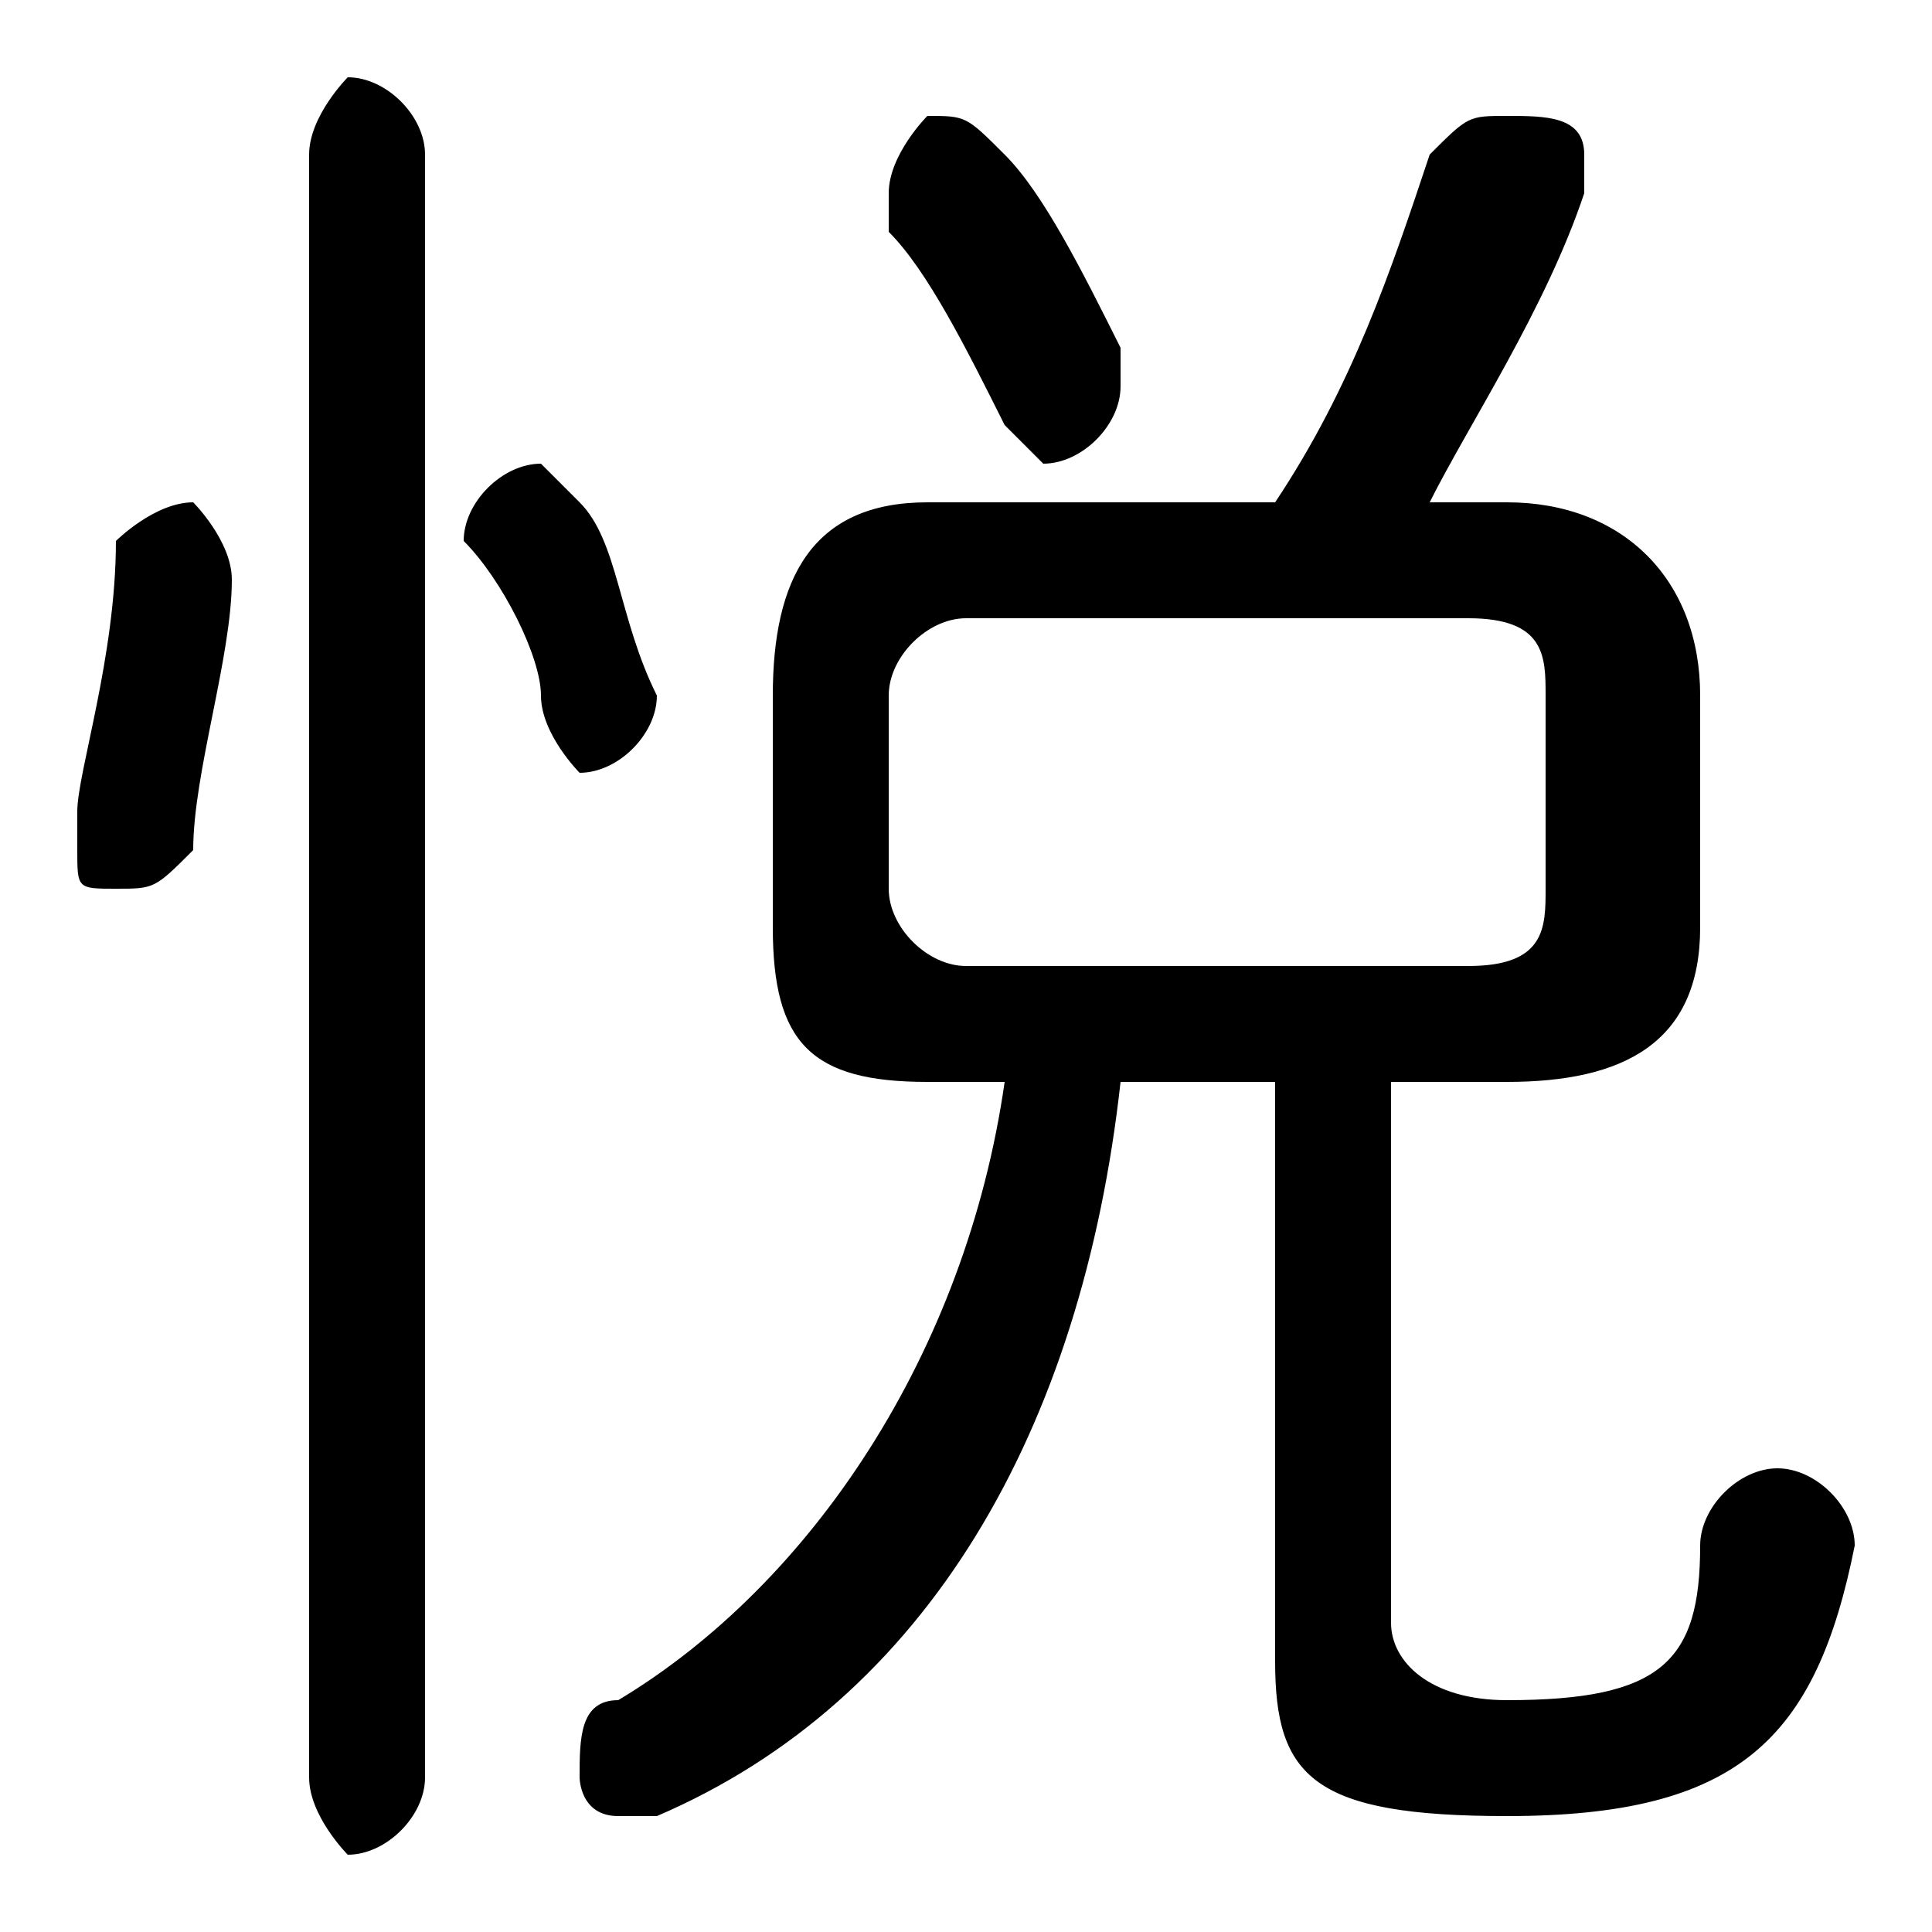 <svg xmlns="http://www.w3.org/2000/svg" viewBox="0 -44.0 50.0 50.0">
    <rect x="0" y="-44.0" width="50.0" height="50.0" fill="#808080" stroke="none"/>
    <g transform="scale(1, -1)">
        <!-- ボディの枠 -->
        <rect x="0" y="-6.0" width="50.0" height="50.0"
            stroke="white" fill="white"/>
        <!-- グリフ座標系の原点 -->
        <circle cx="0" cy="0" r="5" fill="white"/>
        <!-- グリフのアウトライン -->
        <g style="fill:black;stroke:#000000;stroke-width:0;stroke-linecap:round;stroke-linejoin:round;">
        <path d="M 39.0 16.0 C 42.0 16.0 44.0 17.0 44.0 20.0 L 44.0 26.0 C 44.0 29.0 42.0 31.0 39.0 31.0 L 37.0 31.0 C 38.0 33.0 40.0 36.0 41.0 39.0 C 41.0 39.0 41.0 39.0 41.0 40.0 C 41.0 41.0 40.0 41.0 39.0 41.0 C 38.0 41.0 38.0 41.0 37.0 40.0 C 36.0 37.0 35.0 34.0 33.0 31.0 L 24.0 31.0 C 21.0 31.0 20.0 29.0 20.0 26.0 L 20.0 20.0 C 20.0 17.0 21.0 16.0 24.0 16.0 L 26.0 16.0 C 25.0 9.0 21.0 3.0 16.0 0.0 C 15.0 -0.0 15.0 -1.0 15.0 -2.0 C 15.0 -2.0 15.0 -3.0 16.0 -3.0 C 16.0 -3.0 17.0 -3.0 17.0 -3.0 C 24.0 0.0 28.0 7.0 29.0 16.0 L 33.0 16.0 L 33.0 1.0 C 33.0 -2.0 34.0 -3.0 39.0 -3.0 C 45.0 -3.0 47.0 -1.0 48.0 4.0 C 48.0 5.0 47.0 6.0 46.0 6.0 C 45.0 6.0 44.0 5.0 44.0 4.0 C 44.0 1.0 43.0 0.0 39.0 0.0 C 37.0 0.0 36.0 1.0 36.0 2.0 L 36.0 16.0 Z M 25.0 19.0 C 24.0 19.0 23.0 20.0 23.0 21.0 L 23.0 26.0 C 23.0 27.0 24.0 28.0 25.0 28.0 L 38.0 28.0 C 40.0 28.0 40.0 27.0 40.0 26.0 L 40.0 21.0 C 40.0 20.0 40.0 19.0 38.0 19.0 Z M 26.0 40.0 C 25.0 41.0 25.0 41.0 24.0 41.0 C 24.0 41.0 23.0 40.0 23.0 39.0 C 23.0 39.0 23.0 39.0 23.0 38.0 C 24.0 37.0 25.0 35.0 26.0 33.0 C 26.0 33.0 27.0 32.0 27.0 32.0 C 28.0 32.0 29.0 33.0 29.0 34.0 C 29.0 35.0 29.0 35.0 29.0 35.0 C 28.0 37.0 27.0 39.0 26.0 40.0 Z M 11.0 40.0 C 11.0 41.0 10.0 42.0 9.0 42.0 C 9.0 42.0 8.0 41.0 8.0 40.0 L 8.0 -2.0 C 8.0 -3.0 9.0 -4.0 9.0 -4.0 C 10.0 -4.0 11.0 -3.0 11.0 -2.0 Z M 3.0 30.0 C 3.0 27.0 2.0 24.0 2.0 23.0 C 2.0 23.0 2.0 22.0 2.0 22.0 C 2.0 21.0 2.0 21.0 3.0 21.0 C 4.0 21.0 4.0 21.0 5.0 22.0 C 5.0 24.0 6.0 27.0 6.0 29.0 C 6.0 30.0 5.0 31.0 5.0 31.0 C 4.0 31.0 3.0 30.0 3.0 30.0 Z M 15.0 31.0 C 15.0 31.0 14.0 32.0 14.0 32.0 C 13.0 32.0 12.0 31.0 12.0 30.0 C 12.0 30.0 12.0 30.0 12.0 30.0 C 13.0 29.0 14.0 27.0 14.0 26.0 C 14.0 25.0 15.0 24.0 15.0 24.0 C 16.0 24.0 17.0 25.0 17.0 26.0 C 17.0 26.0 17.0 26.0 17.0 26.0 C 16.0 28.0 16.0 30.0 15.0 31.0 Z"/>
    </g>
    </g>
</svg>
